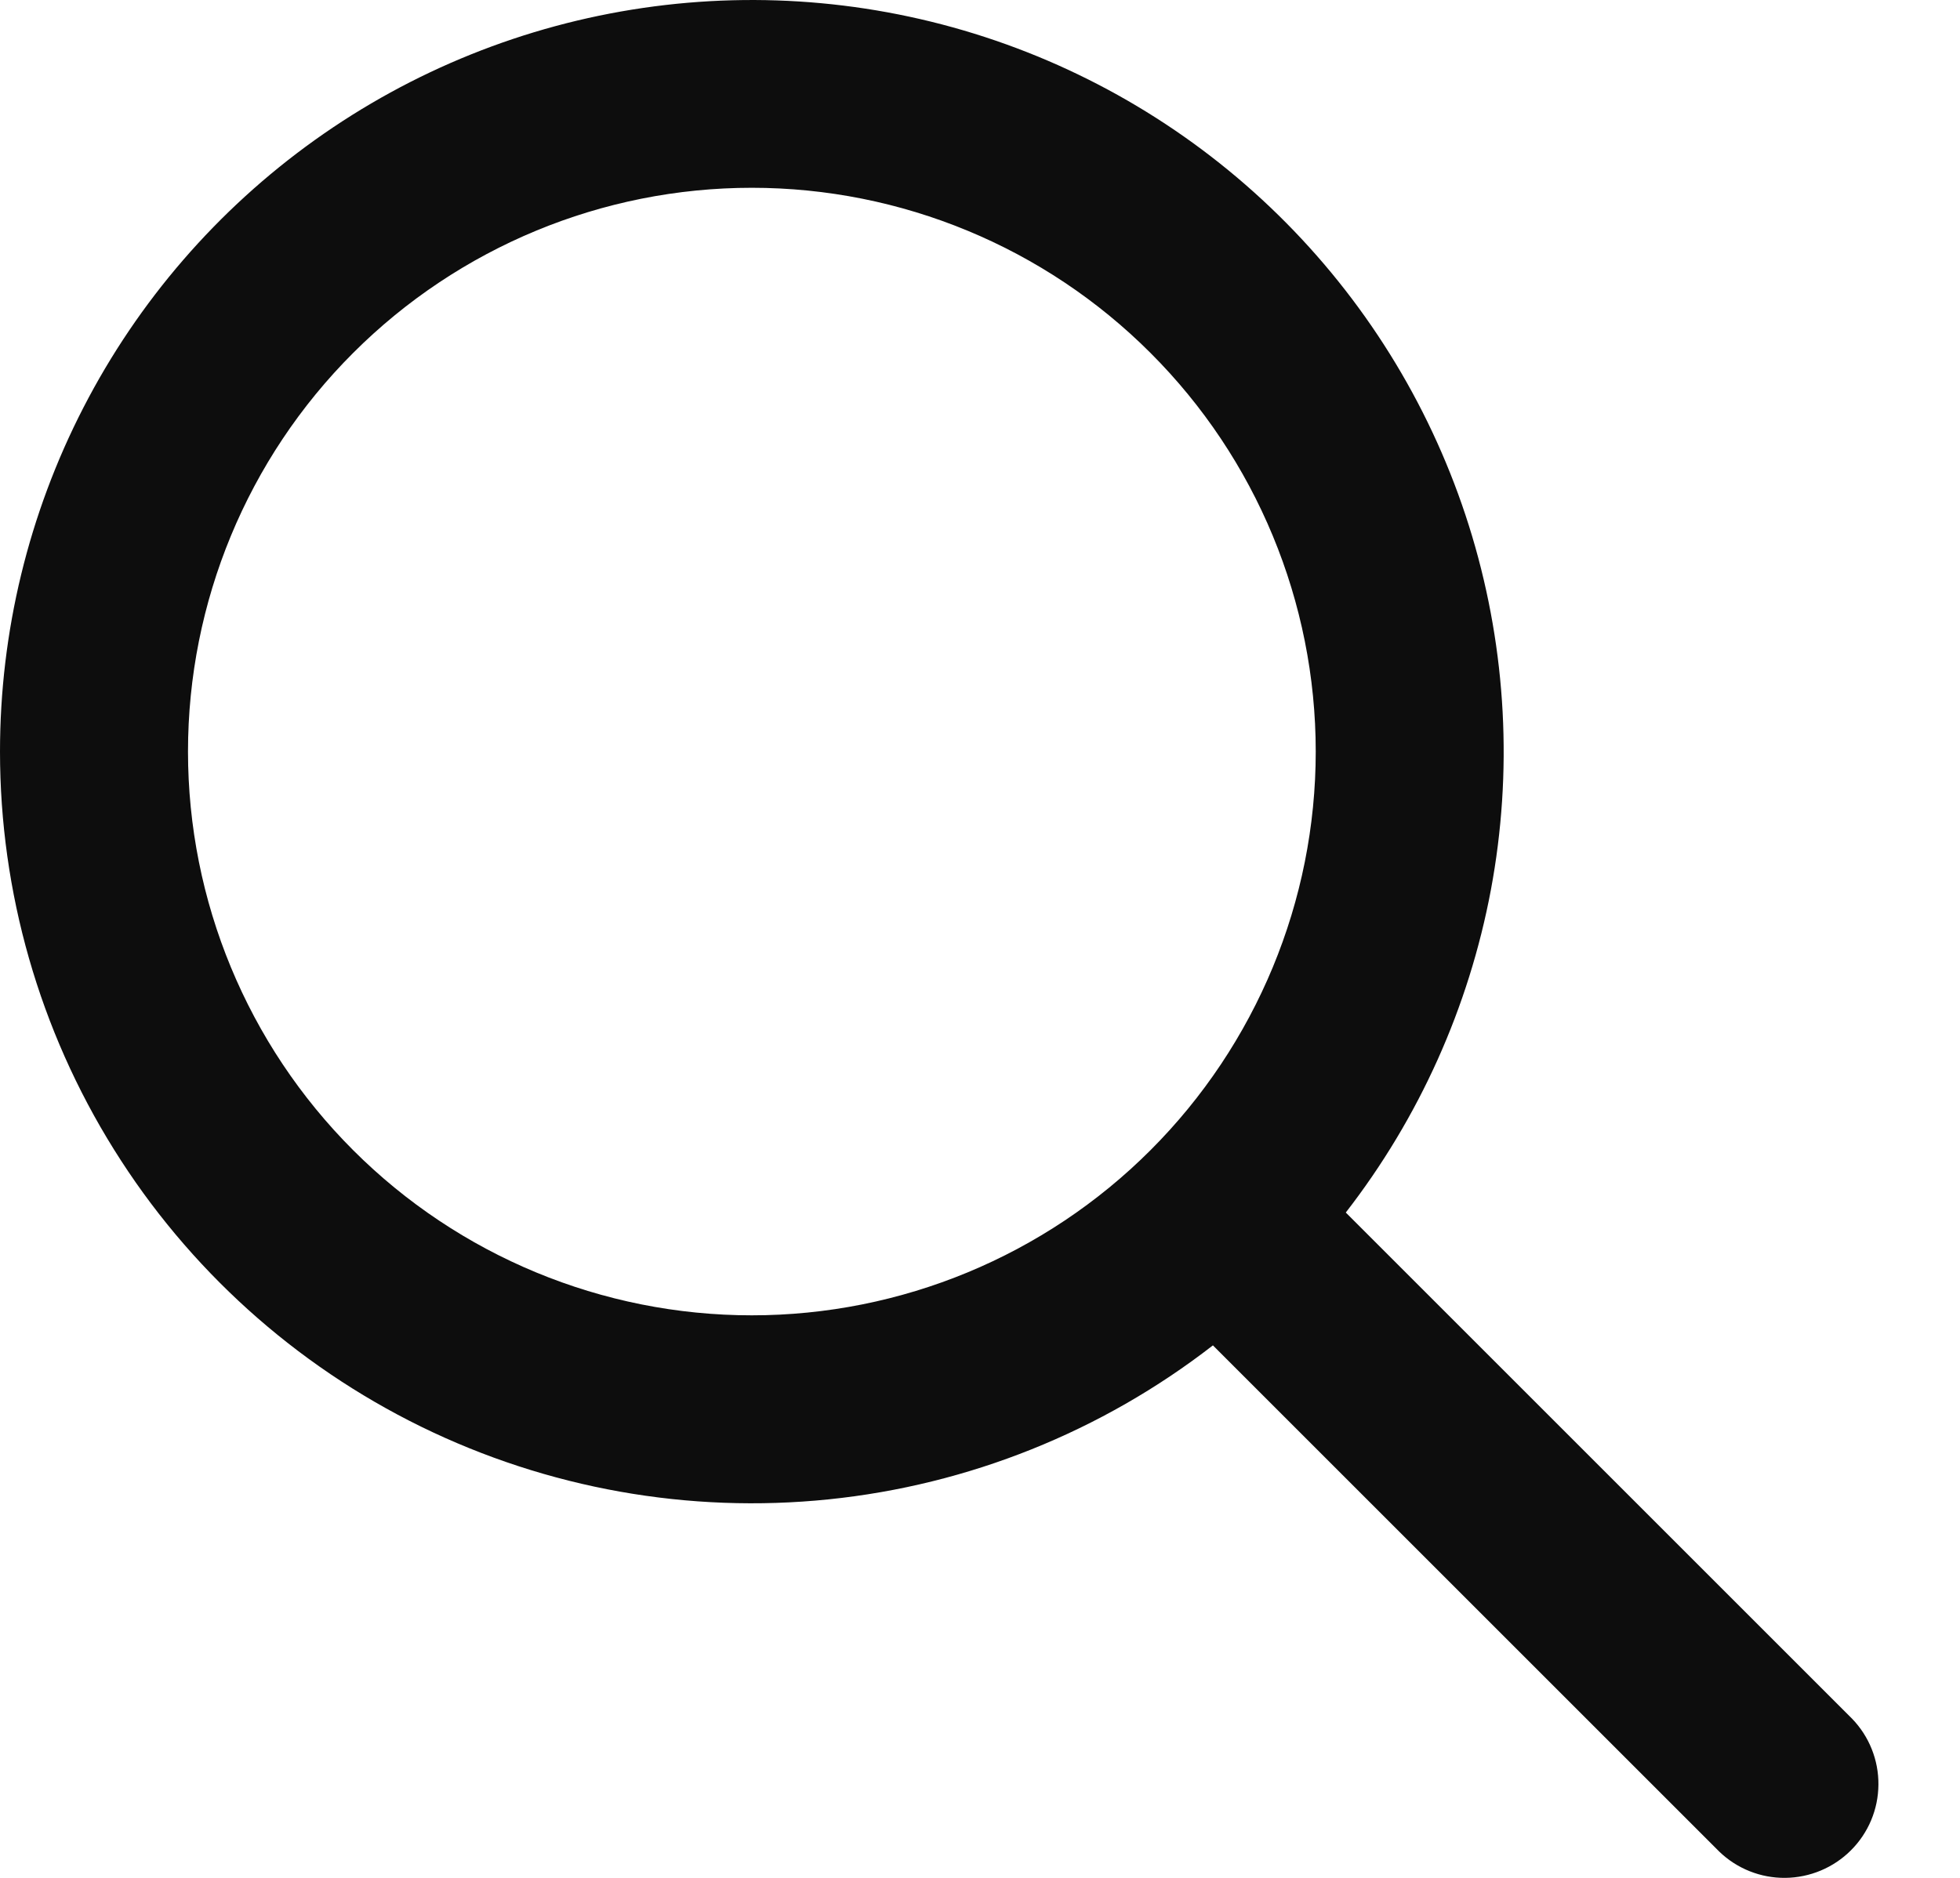 <svg width="24" height="23" viewBox="0 0 24 23" fill="none" xmlns="http://www.w3.org/2000/svg">
<path d="M9.206 2.3C7.375 2.3 5.619 3.028 4.324 4.323C3.029 5.617 2.302 7.374 2.302 9.205C2.302 11.036 3.029 12.792 4.324 14.087C5.619 15.382 7.375 16.11 9.206 16.11C11.037 16.11 12.794 15.382 14.088 14.087C15.383 12.792 16.111 11.036 16.111 9.205C16.111 7.374 15.383 5.617 14.088 4.323C12.794 3.028 11.037 2.3 9.206 2.3ZM5.68669e-08 9.205C0 7.74 0.35 6.296 1.021 4.993C1.691 3.691 2.663 2.567 3.855 1.715C5.047 0.863 6.425 0.309 7.875 0.097C9.325 -0.115 10.804 0.022 12.19 0.497C13.576 0.972 14.829 1.771 15.844 2.827C16.859 3.883 17.608 5.167 18.027 6.57C18.446 7.974 18.525 9.458 18.256 10.898C17.986 12.338 17.377 13.693 16.479 14.851L22.678 21.05C22.888 21.267 23.004 21.558 23.001 21.859C22.999 22.161 22.878 22.45 22.664 22.663C22.451 22.876 22.162 22.997 21.86 23C21.559 23.003 21.268 22.887 21.051 22.677L14.852 16.478C13.491 17.534 11.861 18.188 10.147 18.364C8.433 18.54 6.705 18.232 5.157 17.474C3.61 16.716 2.306 15.54 1.395 14.078C0.483 12.616 -0 10.928 5.68669e-08 9.205Z" fill="#0D0D0D"/>
</svg>
